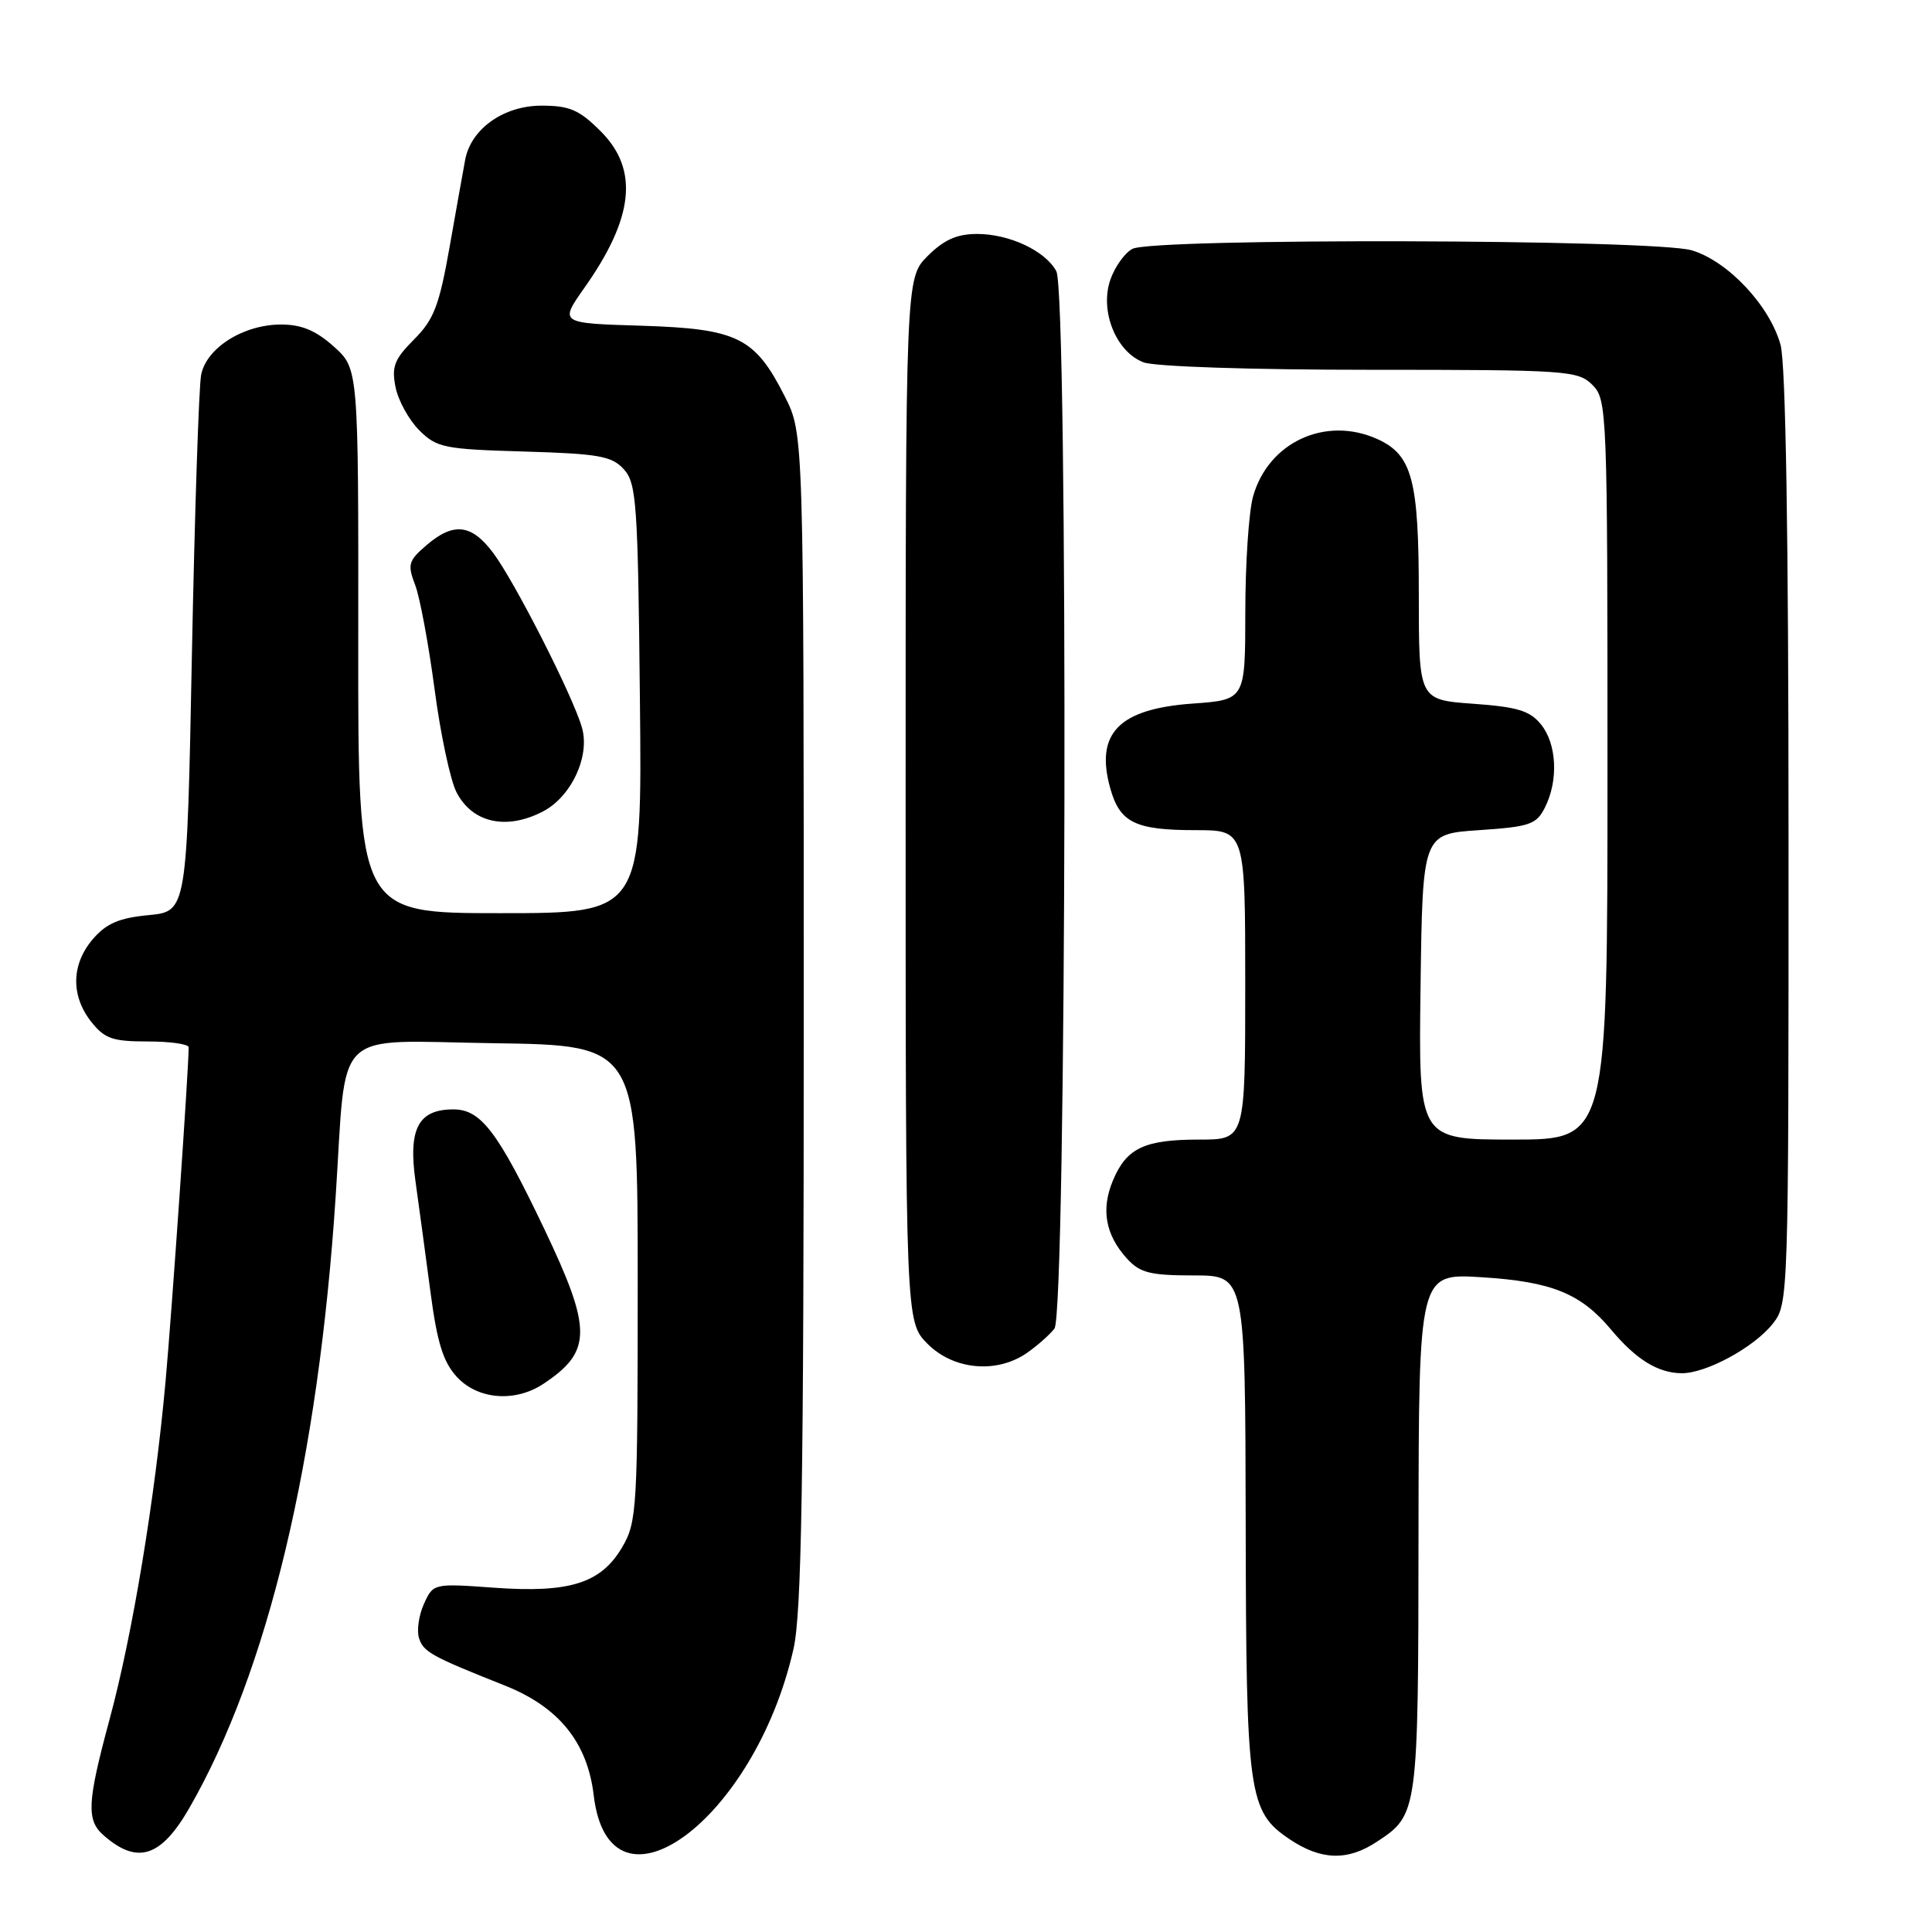 <?xml version="1.0" encoding="UTF-8" standalone="no"?>
<!DOCTYPE svg PUBLIC "-//W3C//DTD SVG 1.1//EN" "http://www.w3.org/Graphics/SVG/1.1/DTD/svg11.dtd" >
<svg xmlns="http://www.w3.org/2000/svg" xmlns:xlink="http://www.w3.org/1999/xlink" version="1.1" viewBox="0 0 256 256">
 <g >
 <path fill="currentColor"
d=" M 25.06 239.62 C 35.48 221.51 42.18 193.55 44.48 158.50 C 45.97 135.79 43.77 137.92 65.35 138.23 C 84.50 138.50 84.50 138.50 84.50 170.00 C 84.50 199.95 84.40 201.67 82.45 205.00 C 79.64 209.79 75.51 211.10 65.46 210.38 C 57.45 209.80 57.41 209.81 56.18 212.51 C 55.50 214.01 55.20 216.05 55.52 217.05 C 56.10 218.89 57.12 219.46 66.91 223.35 C 74.05 226.19 77.84 230.88 78.67 237.89 C 80.74 255.34 100.00 241.23 105.14 218.50 C 106.22 213.73 106.50 196.65 106.50 135.00 C 106.50 57.50 106.50 57.50 104.00 52.55 C 100.03 44.69 97.74 43.56 84.99 43.16 C 74.13 42.83 74.13 42.83 77.42 38.16 C 84.01 28.84 84.67 22.47 79.60 17.40 C 76.75 14.55 75.48 14.00 71.75 14.00 C 66.74 14.00 62.41 17.07 61.64 21.16 C 61.40 22.45 60.47 27.64 59.58 32.69 C 58.20 40.51 57.49 42.35 54.86 44.98 C 52.25 47.60 51.87 48.58 52.41 51.29 C 52.76 53.06 54.17 55.62 55.54 57.00 C 57.87 59.33 58.84 59.52 69.44 59.83 C 79.36 60.12 81.08 60.43 82.67 62.19 C 84.34 64.03 84.53 66.74 84.79 92.60 C 85.09 121.00 85.09 121.00 66.27 121.00 C 47.44 121.00 47.44 121.00 47.47 84.92 C 47.50 48.85 47.50 48.85 44.23 45.92 C 41.86 43.79 39.95 43.00 37.23 43.00 C 32.24 43.01 27.34 46.10 26.65 49.68 C 26.35 51.23 25.80 67.86 25.43 86.63 C 24.77 120.77 24.77 120.77 19.69 121.26 C 15.78 121.63 14.09 122.36 12.31 124.43 C 9.45 127.76 9.36 131.91 12.07 135.37 C 13.86 137.63 14.90 138.00 19.57 138.00 C 22.56 138.00 25.00 138.35 25.00 138.77 C 25.00 141.63 22.79 173.58 21.94 183.00 C 20.53 198.62 17.56 216.59 14.52 227.82 C 11.54 238.86 11.42 241.18 13.75 243.21 C 18.20 247.10 21.32 246.10 25.06 239.62 Z  M 182.43 244.05 C 187.91 240.45 187.93 240.30 187.96 203.11 C 188.00 168.72 188.00 168.72 196.31 169.24 C 205.62 169.82 209.47 171.38 213.50 176.21 C 216.77 180.12 219.67 181.92 222.79 181.96 C 226.02 182.01 232.43 178.54 234.91 175.39 C 236.98 172.76 237.00 172.15 236.99 111.12 C 236.99 70.76 236.62 48.18 235.93 45.68 C 234.49 40.49 228.96 34.60 224.17 33.17 C 219.24 31.69 152.76 31.52 150.04 32.98 C 149.03 33.52 147.72 35.36 147.13 37.06 C 145.69 41.18 147.87 46.62 151.52 48.01 C 153.02 48.58 165.81 49.00 181.57 49.00 C 207.67 49.00 209.10 49.10 211.00 51.00 C 212.95 52.95 213.00 54.33 213.00 102.00 C 213.00 151.00 213.00 151.00 200.48 151.00 C 187.96 151.00 187.96 151.00 188.23 130.75 C 188.50 110.50 188.50 110.50 195.98 110.00 C 202.70 109.55 203.58 109.25 204.71 107.00 C 206.52 103.42 206.29 98.58 204.19 95.99 C 202.72 94.17 201.06 93.67 195.19 93.25 C 188.00 92.73 188.00 92.73 188.00 78.82 C 188.00 63.56 187.13 60.29 182.53 58.19 C 175.66 55.07 168.04 58.59 166.03 65.81 C 165.47 67.84 165.01 74.73 165.01 81.12 C 165.00 92.73 165.00 92.73 158.01 93.23 C 148.26 93.93 145.10 97.16 147.10 104.40 C 148.37 109.00 150.39 110.00 158.43 110.00 C 165.00 110.00 165.00 110.00 165.00 130.50 C 165.00 151.00 165.00 151.00 158.93 151.00 C 151.63 151.00 149.27 152.12 147.47 156.42 C 145.87 160.24 146.47 163.61 149.31 166.75 C 151.05 168.66 152.37 169.00 158.17 169.00 C 165.00 169.00 165.00 169.00 165.06 201.75 C 165.12 237.96 165.41 240.02 170.90 243.72 C 175.05 246.50 178.56 246.61 182.43 244.05 Z  M 72.03 183.35 C 78.47 179.06 78.48 176.17 72.09 162.78 C 65.95 149.93 63.72 147.00 60.08 147.00 C 55.43 147.00 54.08 149.55 55.05 156.50 C 55.51 159.80 56.41 166.42 57.04 171.21 C 57.93 177.95 58.73 180.49 60.55 182.46 C 63.34 185.47 68.28 185.85 72.03 183.35 Z  M 136.03 179.30 C 137.39 178.36 139.05 176.90 139.72 176.05 C 141.32 174.02 141.56 38.91 139.97 35.94 C 138.53 33.25 133.76 31.00 129.47 31.00 C 126.80 31.00 125.08 31.77 122.92 33.92 C 120.00 36.85 120.00 36.85 120.00 106.00 C 120.00 175.15 120.00 175.15 122.92 178.08 C 126.36 181.52 132.04 182.04 136.03 179.30 Z  M 71.91 107.54 C 75.70 105.59 78.21 100.21 77.11 96.40 C 75.91 92.21 68.20 77.06 65.34 73.25 C 62.47 69.43 60.09 69.16 56.49 72.26 C 54.12 74.30 53.97 74.80 55.01 77.51 C 55.64 79.15 56.79 85.36 57.58 91.30 C 58.36 97.24 59.67 103.40 60.49 104.98 C 62.58 109.03 67.08 110.04 71.91 107.54 Z "/>
</g>
</svg>